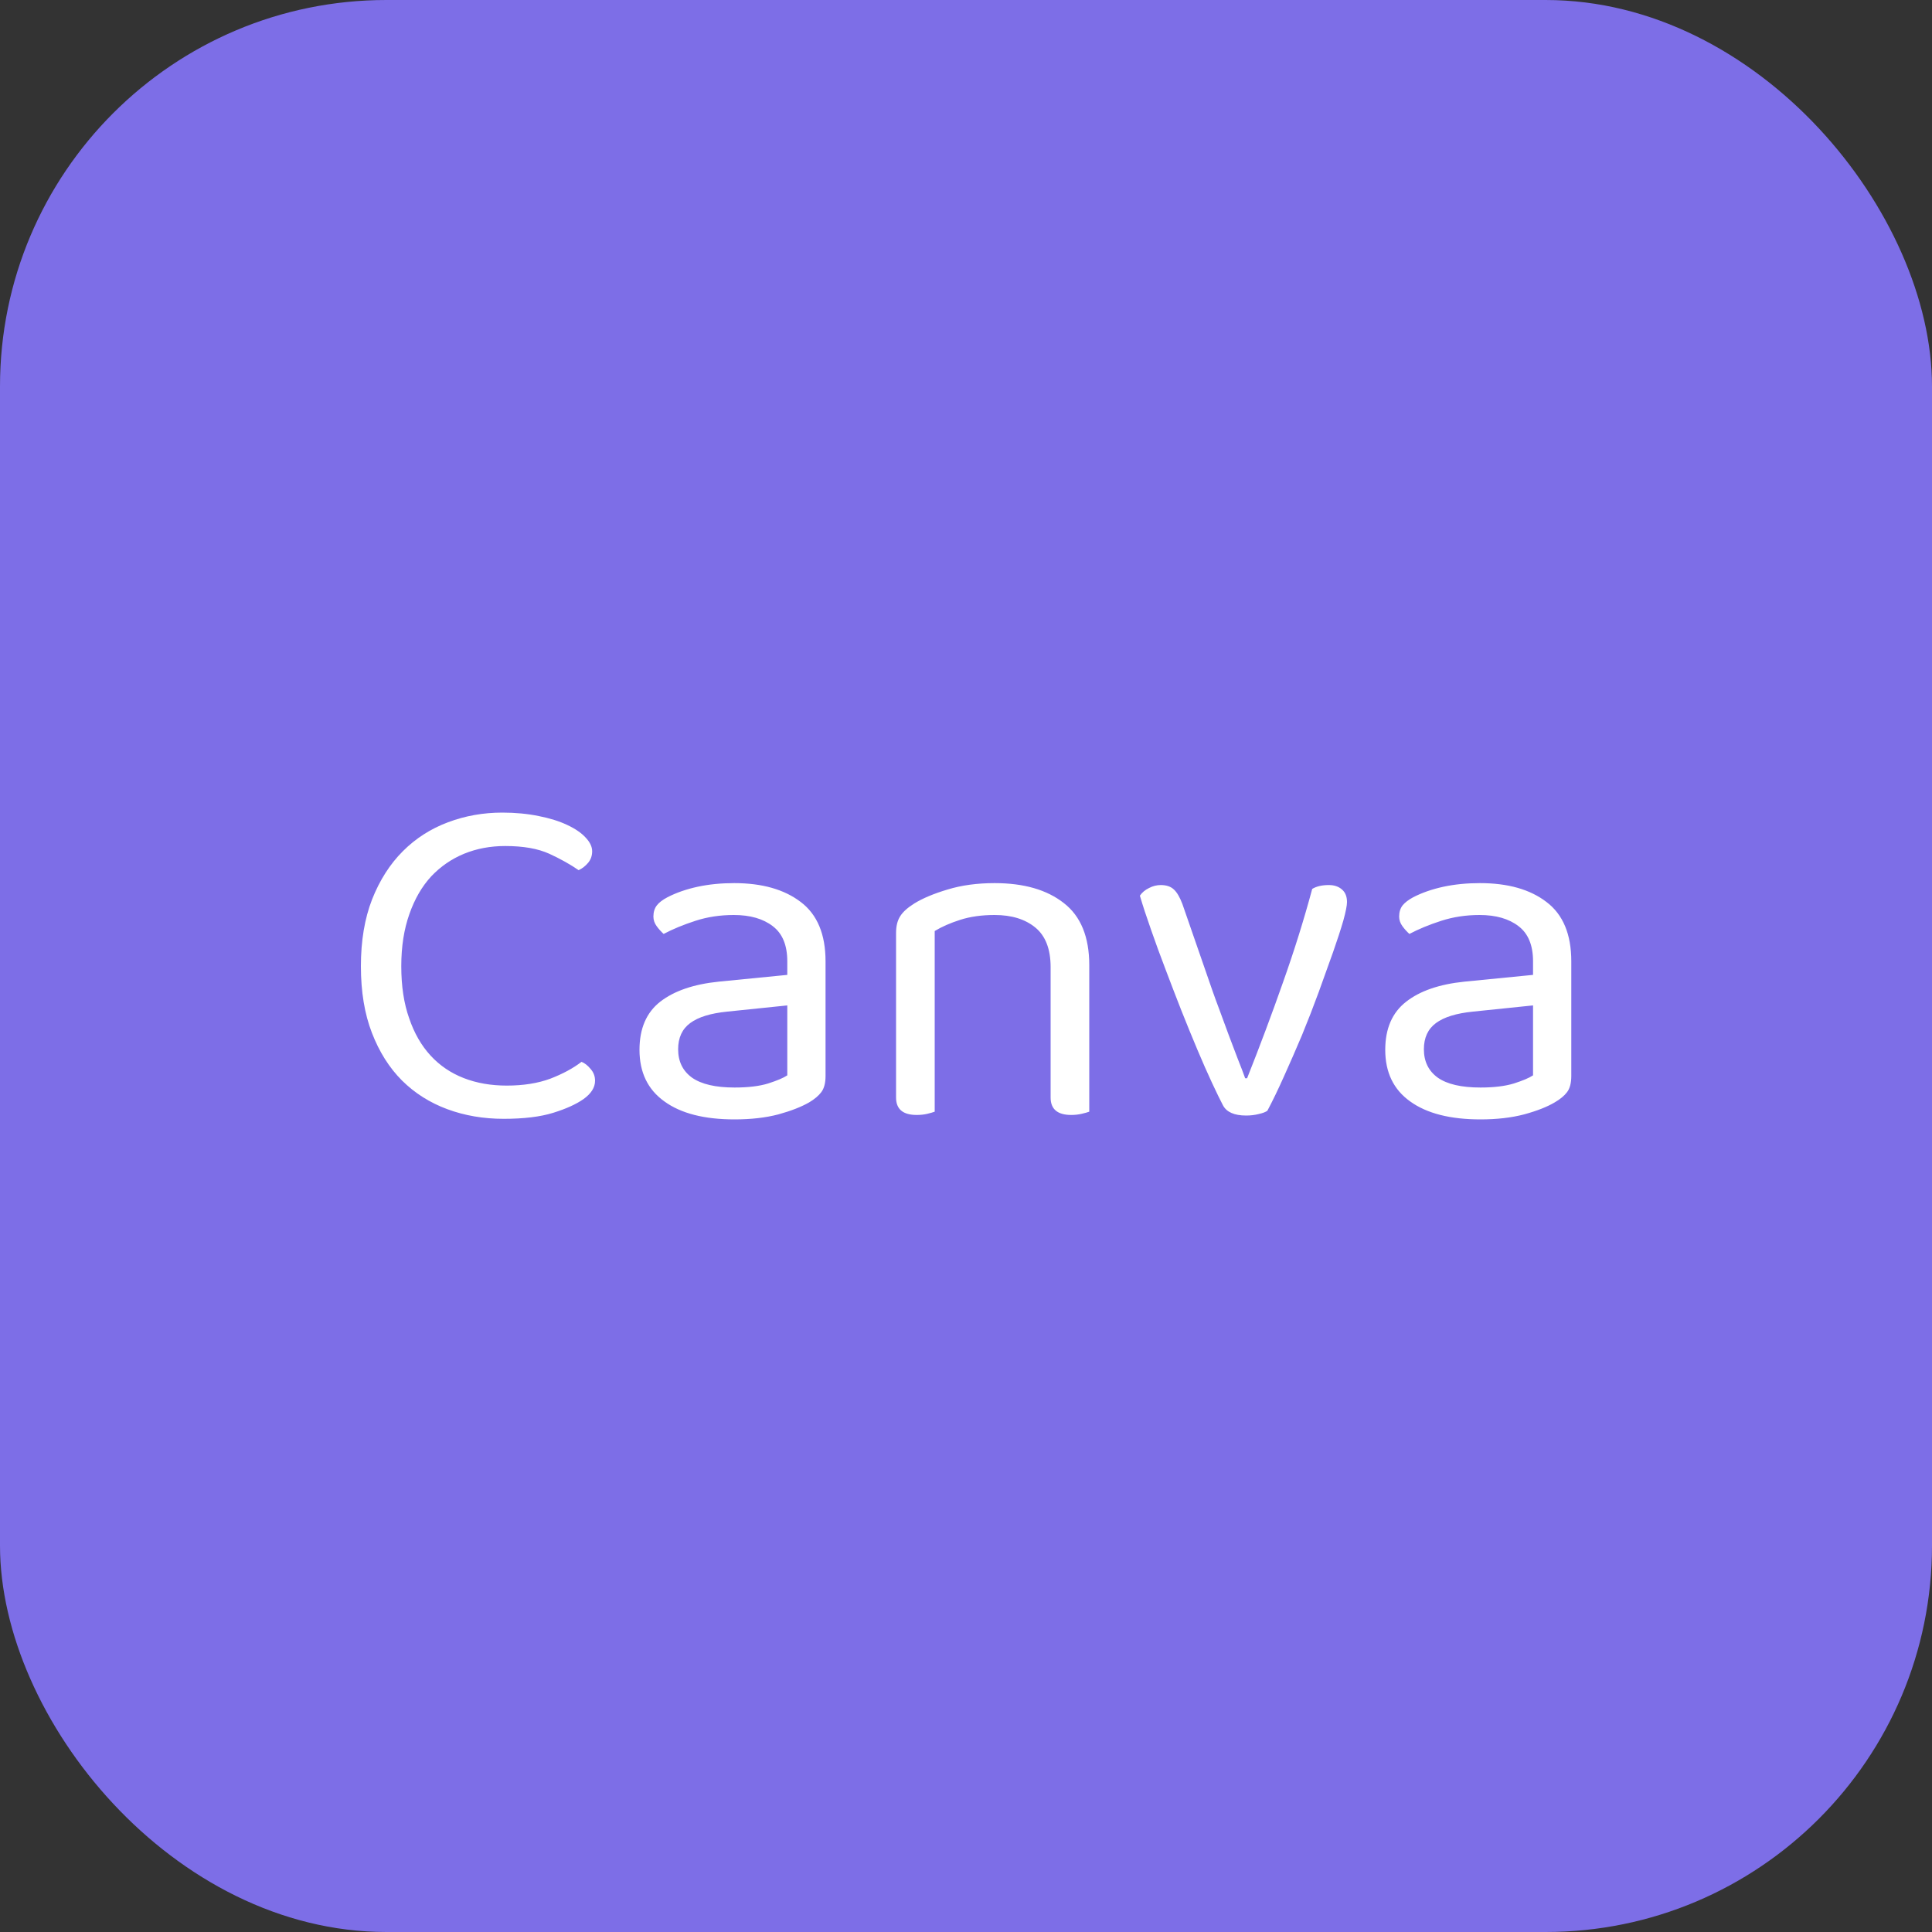 <svg xmlns="http://www.w3.org/2000/svg" width="256" height="256" viewBox="0 0 100 100"><rect x="0" y="0" width="100" height="100" fill="#333333" stroke="none"/><rect width="100" height="100" rx="20" fill="#7d6ee7"></rect><path fill="#fff" d="M30.65 44.06L30.65 44.06Q30.65 44.41 30.44 44.66Q30.23 44.91 29.95 45.04L29.95 45.04Q29.30 44.59 28.43 44.19Q27.55 43.79 26.15 43.79L26.15 43.79Q25 43.79 24.02 44.19Q23.05 44.59 22.32 45.36Q21.60 46.14 21.19 47.31Q20.77 48.49 20.77 50.01L20.77 50.01Q20.77 51.56 21.18 52.71Q21.57 53.86 22.29 54.64Q23 55.41 24 55.80Q25 56.19 26.23 56.19L26.23 56.19Q27.52 56.19 28.49 55.83Q29.45 55.46 30.10 54.96L30.10 54.96Q30.35 55.06 30.57 55.33Q30.80 55.59 30.80 55.94L30.80 55.94Q30.80 56.46 30.20 56.89L30.20 56.89Q29.63 57.29 28.63 57.60Q27.63 57.91 26.07 57.91L26.07 57.91Q24.50 57.91 23.15 57.41Q21.80 56.91 20.81 55.93Q19.82 54.94 19.25 53.46Q18.68 51.99 18.68 50.01L18.68 50.01Q18.68 48.04 19.26 46.55Q19.85 45.06 20.85 44.06Q21.85 43.06 23.19 42.56Q24.52 42.06 26 42.06L26 42.06Q27.02 42.06 27.89 42.24Q28.75 42.41 29.36 42.70Q29.98 42.99 30.31 43.35Q30.65 43.71 30.65 44.06ZM38.02 56.29L38.02 56.29Q39.08 56.29 39.76 56.08Q40.45 55.86 40.75 55.66L40.75 55.66L40.75 52.04L37.65 52.36Q36.35 52.49 35.73 52.95Q35.10 53.41 35.10 54.31L35.10 54.31Q35.10 55.26 35.82 55.78Q36.55 56.29 38.02 56.29ZM38 45.71L38 45.71Q40.17 45.71 41.45 46.69Q42.73 47.66 42.73 49.76L42.73 49.76L42.73 55.69Q42.73 56.24 42.51 56.53Q42.30 56.81 41.88 57.06L41.88 57.06Q41.27 57.41 40.29 57.68Q39.30 57.94 38.02 57.94L38.02 57.94Q35.67 57.94 34.39 57.01Q33.10 56.09 33.10 54.34L33.10 54.34Q33.10 52.69 34.17 51.85Q35.25 51.01 37.20 50.81L37.20 50.81L40.75 50.46L40.75 49.76Q40.75 48.51 40 47.94Q39.25 47.36 37.98 47.36L37.98 47.36Q36.92 47.36 36 47.66Q35.07 47.96 34.35 48.34L34.35 48.34Q34.15 48.16 33.99 47.94Q33.82 47.71 33.82 47.44L33.82 47.44Q33.82 47.09 34 46.86Q34.17 46.64 34.55 46.44L34.55 46.44Q35.23 46.09 36.10 45.90Q36.98 45.71 38 45.71ZM54.38 50.06L54.38 50.06Q54.38 48.66 53.59 48.01Q52.80 47.36 51.48 47.36L51.48 47.36Q50.48 47.36 49.70 47.61Q48.92 47.86 48.38 48.19L48.38 48.19L48.38 57.54Q48.25 57.59 48 57.65Q47.75 57.71 47.45 57.71L47.45 57.71Q46.38 57.71 46.38 56.81L46.38 56.81L46.38 48.29Q46.38 47.76 46.59 47.43Q46.80 47.09 47.33 46.76L47.33 46.76Q47.98 46.36 49.05 46.04Q50.13 45.71 51.48 45.71L51.48 45.71Q53.75 45.71 55.06 46.74Q56.38 47.76 56.38 49.96L56.38 49.96L56.38 57.54Q56.25 57.59 55.99 57.65Q55.73 57.71 55.45 57.71L55.45 57.71Q54.38 57.71 54.38 56.81L54.38 56.81L54.38 50.06ZM68.78 45.81L68.78 45.81Q69.20 45.81 69.46 46.04Q69.72 46.26 69.72 46.69L69.72 46.69Q69.72 46.96 69.53 47.65Q69.33 48.34 69 49.28Q68.67 50.21 68.26 51.34Q67.85 52.46 67.39 53.58Q66.92 54.69 66.46 55.71Q66 56.74 65.60 57.49L65.60 57.49Q65.47 57.59 65.16 57.66Q64.85 57.74 64.50 57.74L64.50 57.74Q63.58 57.74 63.30 57.21L63.30 57.21Q63.08 56.79 62.73 56.04Q62.38 55.29 61.98 54.34Q61.58 53.39 61.15 52.31Q60.73 51.24 60.33 50.18Q59.92 49.11 59.58 48.13Q59.23 47.14 59 46.36L59 46.36Q59.17 46.11 59.48 45.96Q59.77 45.81 60.08 45.81L60.08 45.81Q60.52 45.81 60.76 46.04Q61 46.26 61.20 46.79L61.20 46.79L62.75 51.26Q62.90 51.69 63.13 52.30Q63.35 52.91 63.59 53.55Q63.83 54.19 64.06 54.79Q64.30 55.39 64.45 55.81L64.45 55.81L64.55 55.81Q65.55 53.29 66.41 50.84Q67.28 48.39 67.92 46.01L67.92 46.01Q68.25 45.81 68.78 45.81ZM76.63 56.29L76.63 56.29Q77.67 56.29 78.36 56.08Q79.05 55.86 79.35 55.66L79.35 55.66L79.35 52.04L76.25 52.36Q74.95 52.49 74.33 52.95Q73.70 53.41 73.70 54.31L73.70 54.31Q73.70 55.26 74.42 55.78Q75.15 56.29 76.63 56.29ZM76.60 45.71L76.60 45.71Q78.78 45.71 80.05 46.69Q81.33 47.66 81.33 49.76L81.33 49.76L81.33 55.69Q81.33 56.24 81.11 56.53Q80.90 56.81 80.47 57.06L80.47 57.06Q79.88 57.41 78.89 57.68Q77.90 57.94 76.63 57.94L76.63 57.94Q74.28 57.94 72.99 57.01Q71.70 56.09 71.70 54.34L71.70 54.34Q71.70 52.69 72.78 51.85Q73.85 51.01 75.80 50.81L75.80 50.81L79.35 50.46L79.35 49.76Q79.35 48.51 78.60 47.94Q77.85 47.36 76.58 47.36L76.58 47.36Q75.53 47.36 74.60 47.66Q73.67 47.96 72.95 48.34L72.95 48.34Q72.75 48.16 72.59 47.94Q72.42 47.71 72.42 47.44L72.42 47.44Q72.42 47.09 72.60 46.86Q72.78 46.64 73.15 46.44L73.15 46.44Q73.83 46.09 74.70 45.90Q75.58 45.71 76.60 45.71Z"></path></svg>
